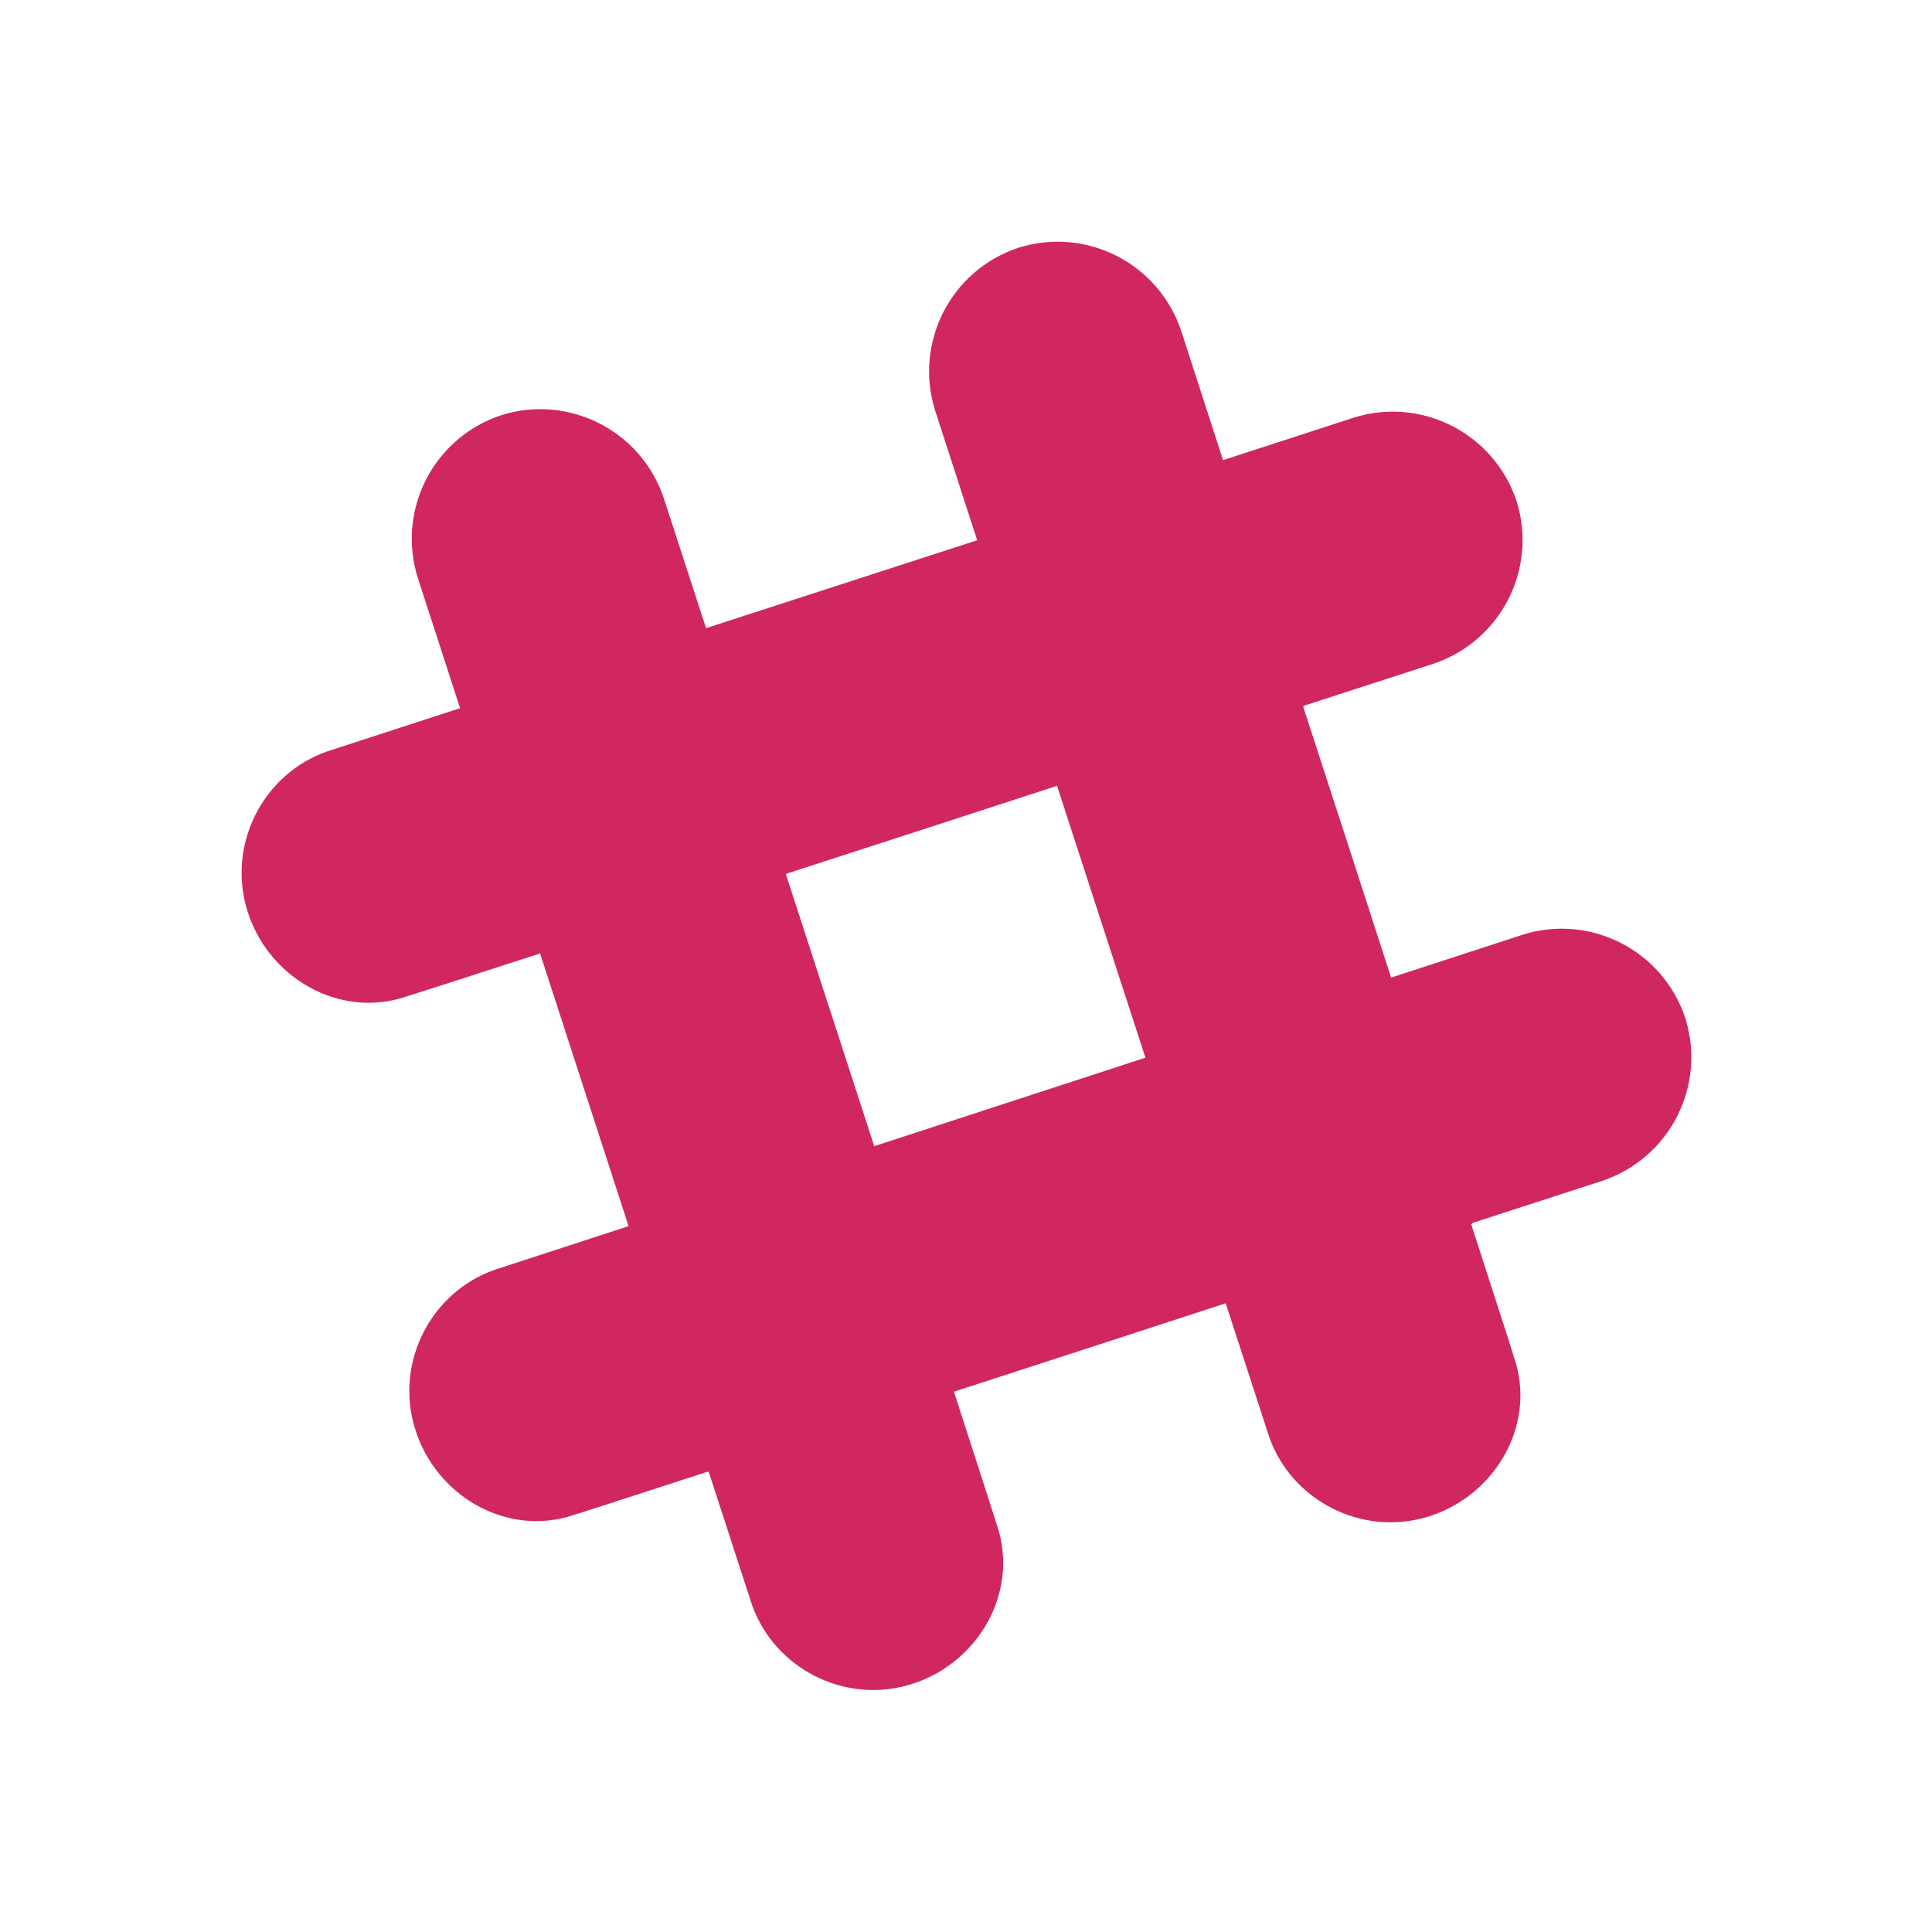 <svg xmlns="http://www.w3.org/2000/svg" height="24" viewBox="0 0 24 24" width="24"><path d="m20.935 12.646c-.28-.842-1.181-1.3-2.022-1.034l-1.632.532c-.355-1.099-.735-2.268-1.092-3.365.001-.001.003-.001.006-.002-.001-.002-.003-.006-.004-.008.983-.318 1.613-.523 1.613-.523.842-.281 1.3-1.182 1.035-2.023-.281-.842-1.184-1.3-2.025-1.034l-1.621.527c-.315-.976-.519-1.604-.519-1.604-.281-.842-1.181-1.3-2.024-1.034-.842.28-1.299 1.181-1.033 2.024l.522 1.609-3.368 1.092c-.318-.98-.524-1.611-.524-1.611-.279-.841-1.182-1.3-2.022-1.034-.843.28-1.301 1.182-1.034 2.023l.524 1.616-1.662.541c-.782.281-1.225 1.138-.988 1.95.25.856 1.152 1.373 1.979 1.092.006 0 .658-.209 1.665-.536l1.099 3.386h-.002v.002l-1.67.545c-.782.28-1.225 1.137-.987 1.949.25.857 1.15 1.374 1.979 1.093.007 0 .659-.211 1.665-.538l.003.005c.002 0 .006-.001.008-.002l.539 1.657c.281.783 1.138 1.226 1.949.989.857-.25 1.373-1.151 1.094-1.979 0-.006-.209-.654-.533-1.654-.001-.003-.002-.006-.003-.009 1.104-.358 2.276-.739 3.376-1.098l.543 1.668c.28.782 1.138 1.225 1.949.989.856-.251 1.374-1.152 1.092-1.979 0-.007-.209-.659-.535-1.663.007-.002.013-.004.019-.006-.001-.002-.002-.005-.003-.007.979-.317 1.609-.522 1.609-.522.843-.281 1.301-1.182 1.035-2.024zm-10.075 1.592c-.359-1.102-.739-2.277-1.097-3.377.002 0 .005-.001.005-.001 0-.002 0-.004 0-.006 1.098-.356 2.268-.735 3.363-1.092l1.098 3.377z" fill="#d02761"/></svg>